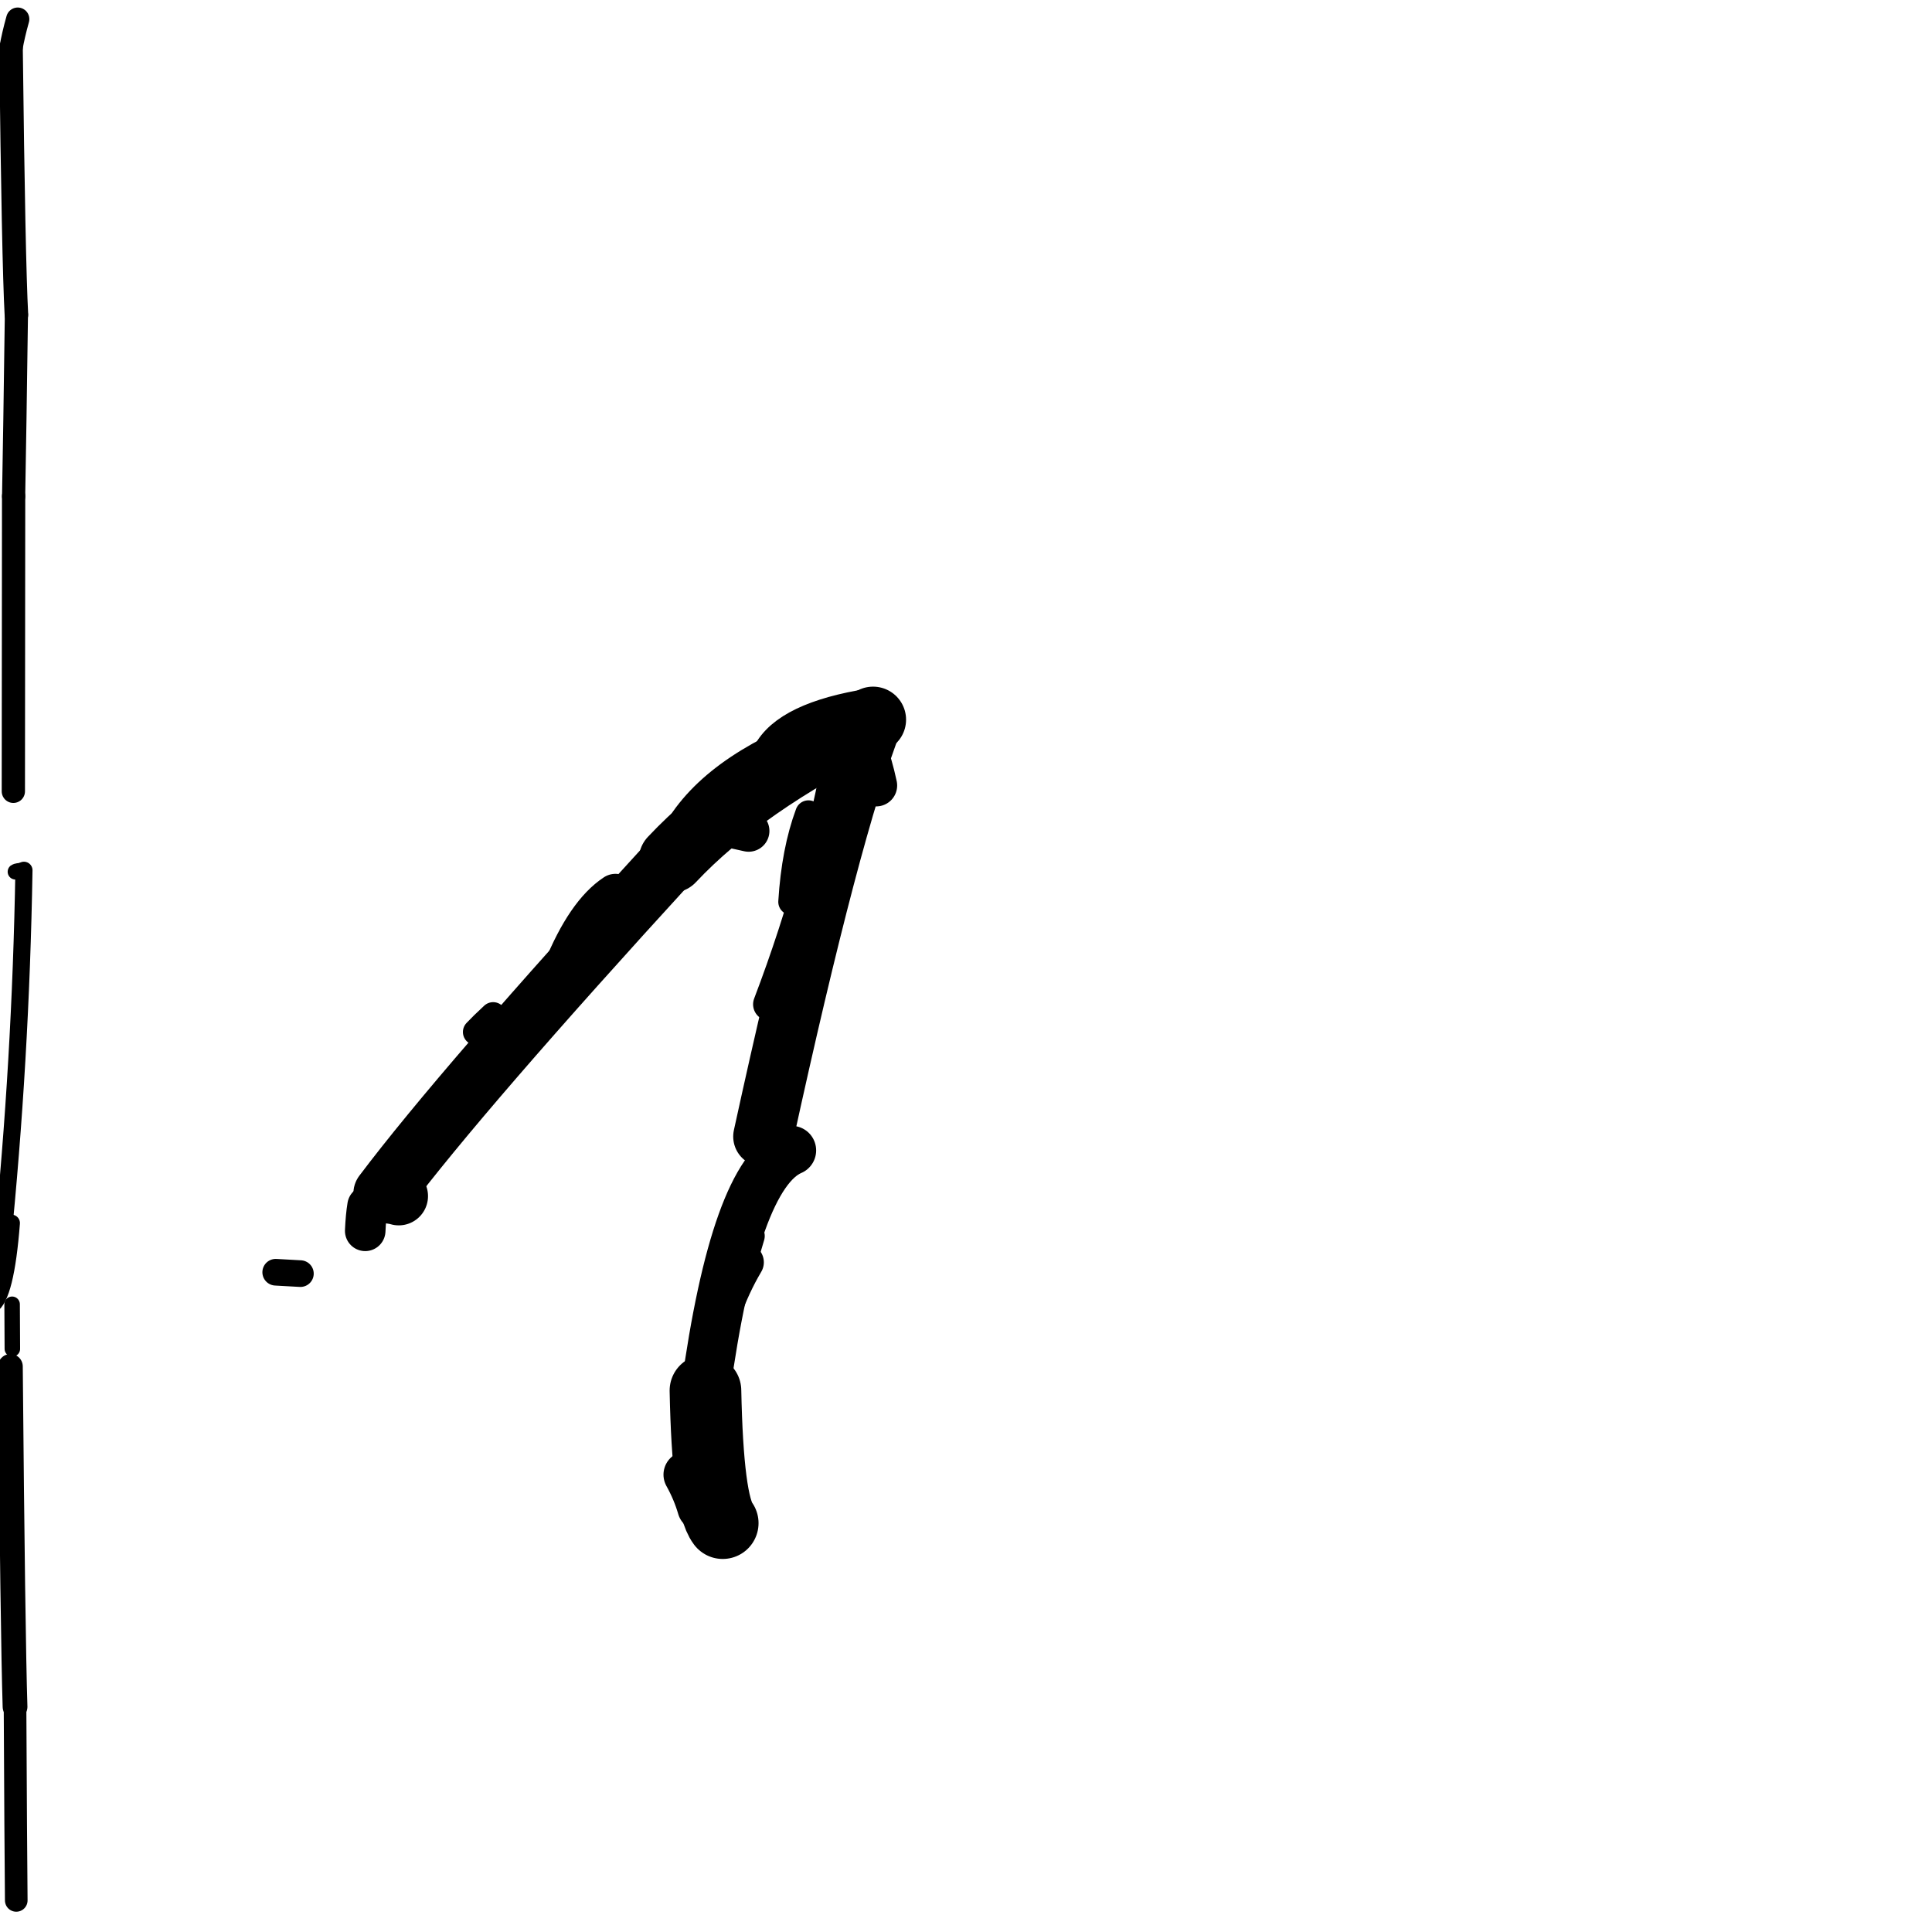 <?xml version="1.0" ?>
<svg height="140" width="140" xmlns="http://www.w3.org/2000/svg">
  <path d="M 57.36, 83.363 Q 53.265, 85.117, 51.12, 100.765 " fill="none" id="curve_1" stroke="#000000" stroke-linecap="round" stroke-linejoin="round" stroke-width="3.562"/>
  <path d="M 51.12, 100.765 Q 51.283, 108.937, 52.371, 110.372 " fill="none" id="curve_1" stroke="#000000" stroke-linecap="round" stroke-linejoin="round" stroke-width="5.192"/>
  <path d="M 28.896, 86.675 Q 28.673, 86.59, 27.76, 86.491 " fill="none" id="curve_2" stroke="#000000" stroke-linecap="round" stroke-linejoin="round" stroke-width="4.239"/>
  <path d="M 27.76, 86.491 Q 33.486, 78.889, 48.684, 62.29 " fill="none" id="curve_2" stroke="#000000" stroke-linecap="round" stroke-linejoin="round" stroke-width="4.306"/>
  <path d="M 48.684, 62.29 Q 53.826, 56.817, 63.265, 52.149 " fill="none" id="curve_2" stroke="#000000" stroke-linecap="round" stroke-linejoin="round" stroke-width="4.785"/>
  <path d="M 63.265, 52.149 Q 60.188, 60.008, 55.311, 82.357 " fill="none" id="curve_2" stroke="#000000" stroke-linecap="round" stroke-linejoin="round" stroke-width="4.36"/>
  <path d="M 19.979, 92.191 Q 20.681, 92.225, 21.768, 92.291 " fill="none" id="curve_4" stroke="#000000" stroke-linecap="round" stroke-linejoin="round" stroke-width="1.931"/>
  <path d="M 61.185, 52.68 Q 59.587, 62.729, 55.757, 72.778 " fill="none" id="curve_6" stroke="#000000" stroke-linecap="round" stroke-linejoin="round" stroke-width="2.371"/>
  <path d="M 26.465, 89.191 Q 26.512, 88.128, 26.635, 87.386 " fill="none" id="curve_7" stroke="#000000" stroke-linecap="round" stroke-linejoin="round" stroke-width="2.937"/>
  <path d="M 50.175, 59.823 Q 53.29, 55.396, 61.809, 52.725 " fill="none" id="curve_10" stroke="#000000" stroke-linecap="round" stroke-linejoin="round" stroke-width="3.477"/>
  <path d="M 61.809, 52.725 Q 62.814, 53.762, 63.495, 56.918 " fill="none" id="curve_10" stroke="#000000" stroke-linecap="round" stroke-linejoin="round" stroke-width="3.033"/>
  <path d="M 51.225, 99.295 Q 52.049, 94.746, 53.993, 91.47 " fill="none" id="curve_12" stroke="#000000" stroke-linecap="round" stroke-linejoin="round" stroke-width="2.717"/>
  <path d="M 50.775, 109.242 Q 50.418, 108.015, 49.773, 106.859 " fill="none" id="curve_14" stroke="#000000" stroke-linecap="round" stroke-linejoin="round" stroke-width="3.389"/>
  <path d="M 44.599, 64.843 Q 42.539, 66.2, 40.868, 70.285 " fill="none" id="curve_16" stroke="#000000" stroke-linecap="round" stroke-linejoin="round" stroke-width="3.044"/>
  <path d="M 1.119, 63.171 Q 1.201, 63.108, 1.735, 63.064 " fill="none" id="curve_31" stroke="#000000" stroke-linecap="round" stroke-linejoin="round" stroke-width="1.127"/>
  <path d="M 1.735, 63.064 Q 1.504, 76.877, 0.136, 90.407 " fill="none" id="curve_31" stroke="#000000" stroke-linecap="round" stroke-linejoin="round" stroke-width="1.242"/>
  <path d="M 0.967, 57.342 Q 0.976, 52.478, 0.987, 35.961 " fill="none" id="curve_32" stroke="#000000" stroke-linecap="round" stroke-linejoin="round" stroke-width="1.686"/>
  <path d="M 0.987, 35.961 Q 1.072, 31.423, 1.189, 22.802 " fill="none" id="curve_32" stroke="#000000" stroke-linecap="round" stroke-linejoin="round" stroke-width="1.679"/>
  <path d="M 1.189, 22.802 Q 0.98, 18.926, 0.798, 3.483 " fill="none" id="curve_32" stroke="#000000" stroke-linecap="round" stroke-linejoin="round" stroke-width="1.708"/>
  <path d="M 0.798, 3.483 Q 0.963, 2.535, 1.285, 1.386 " fill="none" id="curve_32" stroke="#000000" stroke-linecap="round" stroke-linejoin="round" stroke-width="1.682"/>
  <path d="M 56.971, 71.311 Q 59.892, 65.875, 62.416, 54.898 " fill="none" id="curve_41" stroke="#000000" stroke-linecap="round" stroke-linejoin="round" stroke-width="3.233"/>
  <path d="M 1.178, 137.711 Q 1.138, 133.591, 1.09, 123.681 " fill="none" id="curve_47" stroke="#000000" stroke-linecap="round" stroke-linejoin="round" stroke-width="1.639"/>
  <path d="M 1.09, 123.681 Q 0.925, 118.445, 0.753, 99.016 " fill="none" id="curve_47" stroke="#000000" stroke-linecap="round" stroke-linejoin="round" stroke-width="1.794"/>
  <path d="M -0.656, 94.603 Q 0.414, 93.983, 0.83, 88.631 " fill="none" id="curve_61" stroke="#000000" stroke-linecap="round" stroke-linejoin="round" stroke-width="1.229"/>
  <path d="M 0.895, 97.744 Q 0.888, 96.299, 0.878, 94.513 " fill="none" id="curve_62" stroke="#000000" stroke-linecap="round" stroke-linejoin="round" stroke-width="1.123"/>
  <path d="M 34.493, 74.783 Q 34.941, 74.304, 35.736, 73.568 " fill="none" id="curve_64" stroke="#000000" stroke-linecap="round" stroke-linejoin="round" stroke-width="1.897"/>
  <path d="M 57.353, 65.351 Q 57.578, 61.66, 58.583, 58.951 " fill="none" id="curve_81" stroke="#000000" stroke-linecap="round" stroke-linejoin="round" stroke-width="1.912"/>
  <path d="M 55.734, 55.076 Q 56.713, 52.46, 62.383, 51.413 " fill="none" id="curve_86" stroke="#000000" stroke-linecap="round" stroke-linejoin="round" stroke-width="2.812"/>
  <path d="M 52.042, 96.096 Q 53.091, 93.872, 54.341, 89.563 " fill="none" id="curve_91" stroke="#000000" stroke-linecap="round" stroke-linejoin="round" stroke-width="2.15"/>
  <path d="M 54.248, 60.213 Q 53.629, 60.071, 52.68, 59.865 " fill="none" id="curve_120" stroke="#000000" stroke-linecap="round" stroke-linejoin="round" stroke-width="3.014"/>
  <path d="M 57.365, 75.765 Q 57.186, 75.07, 56.829, 74.179 " fill="none" id="curve_128" stroke="#000000" stroke-linecap="round" stroke-linejoin="round" stroke-width="3.148"/>
</svg>
